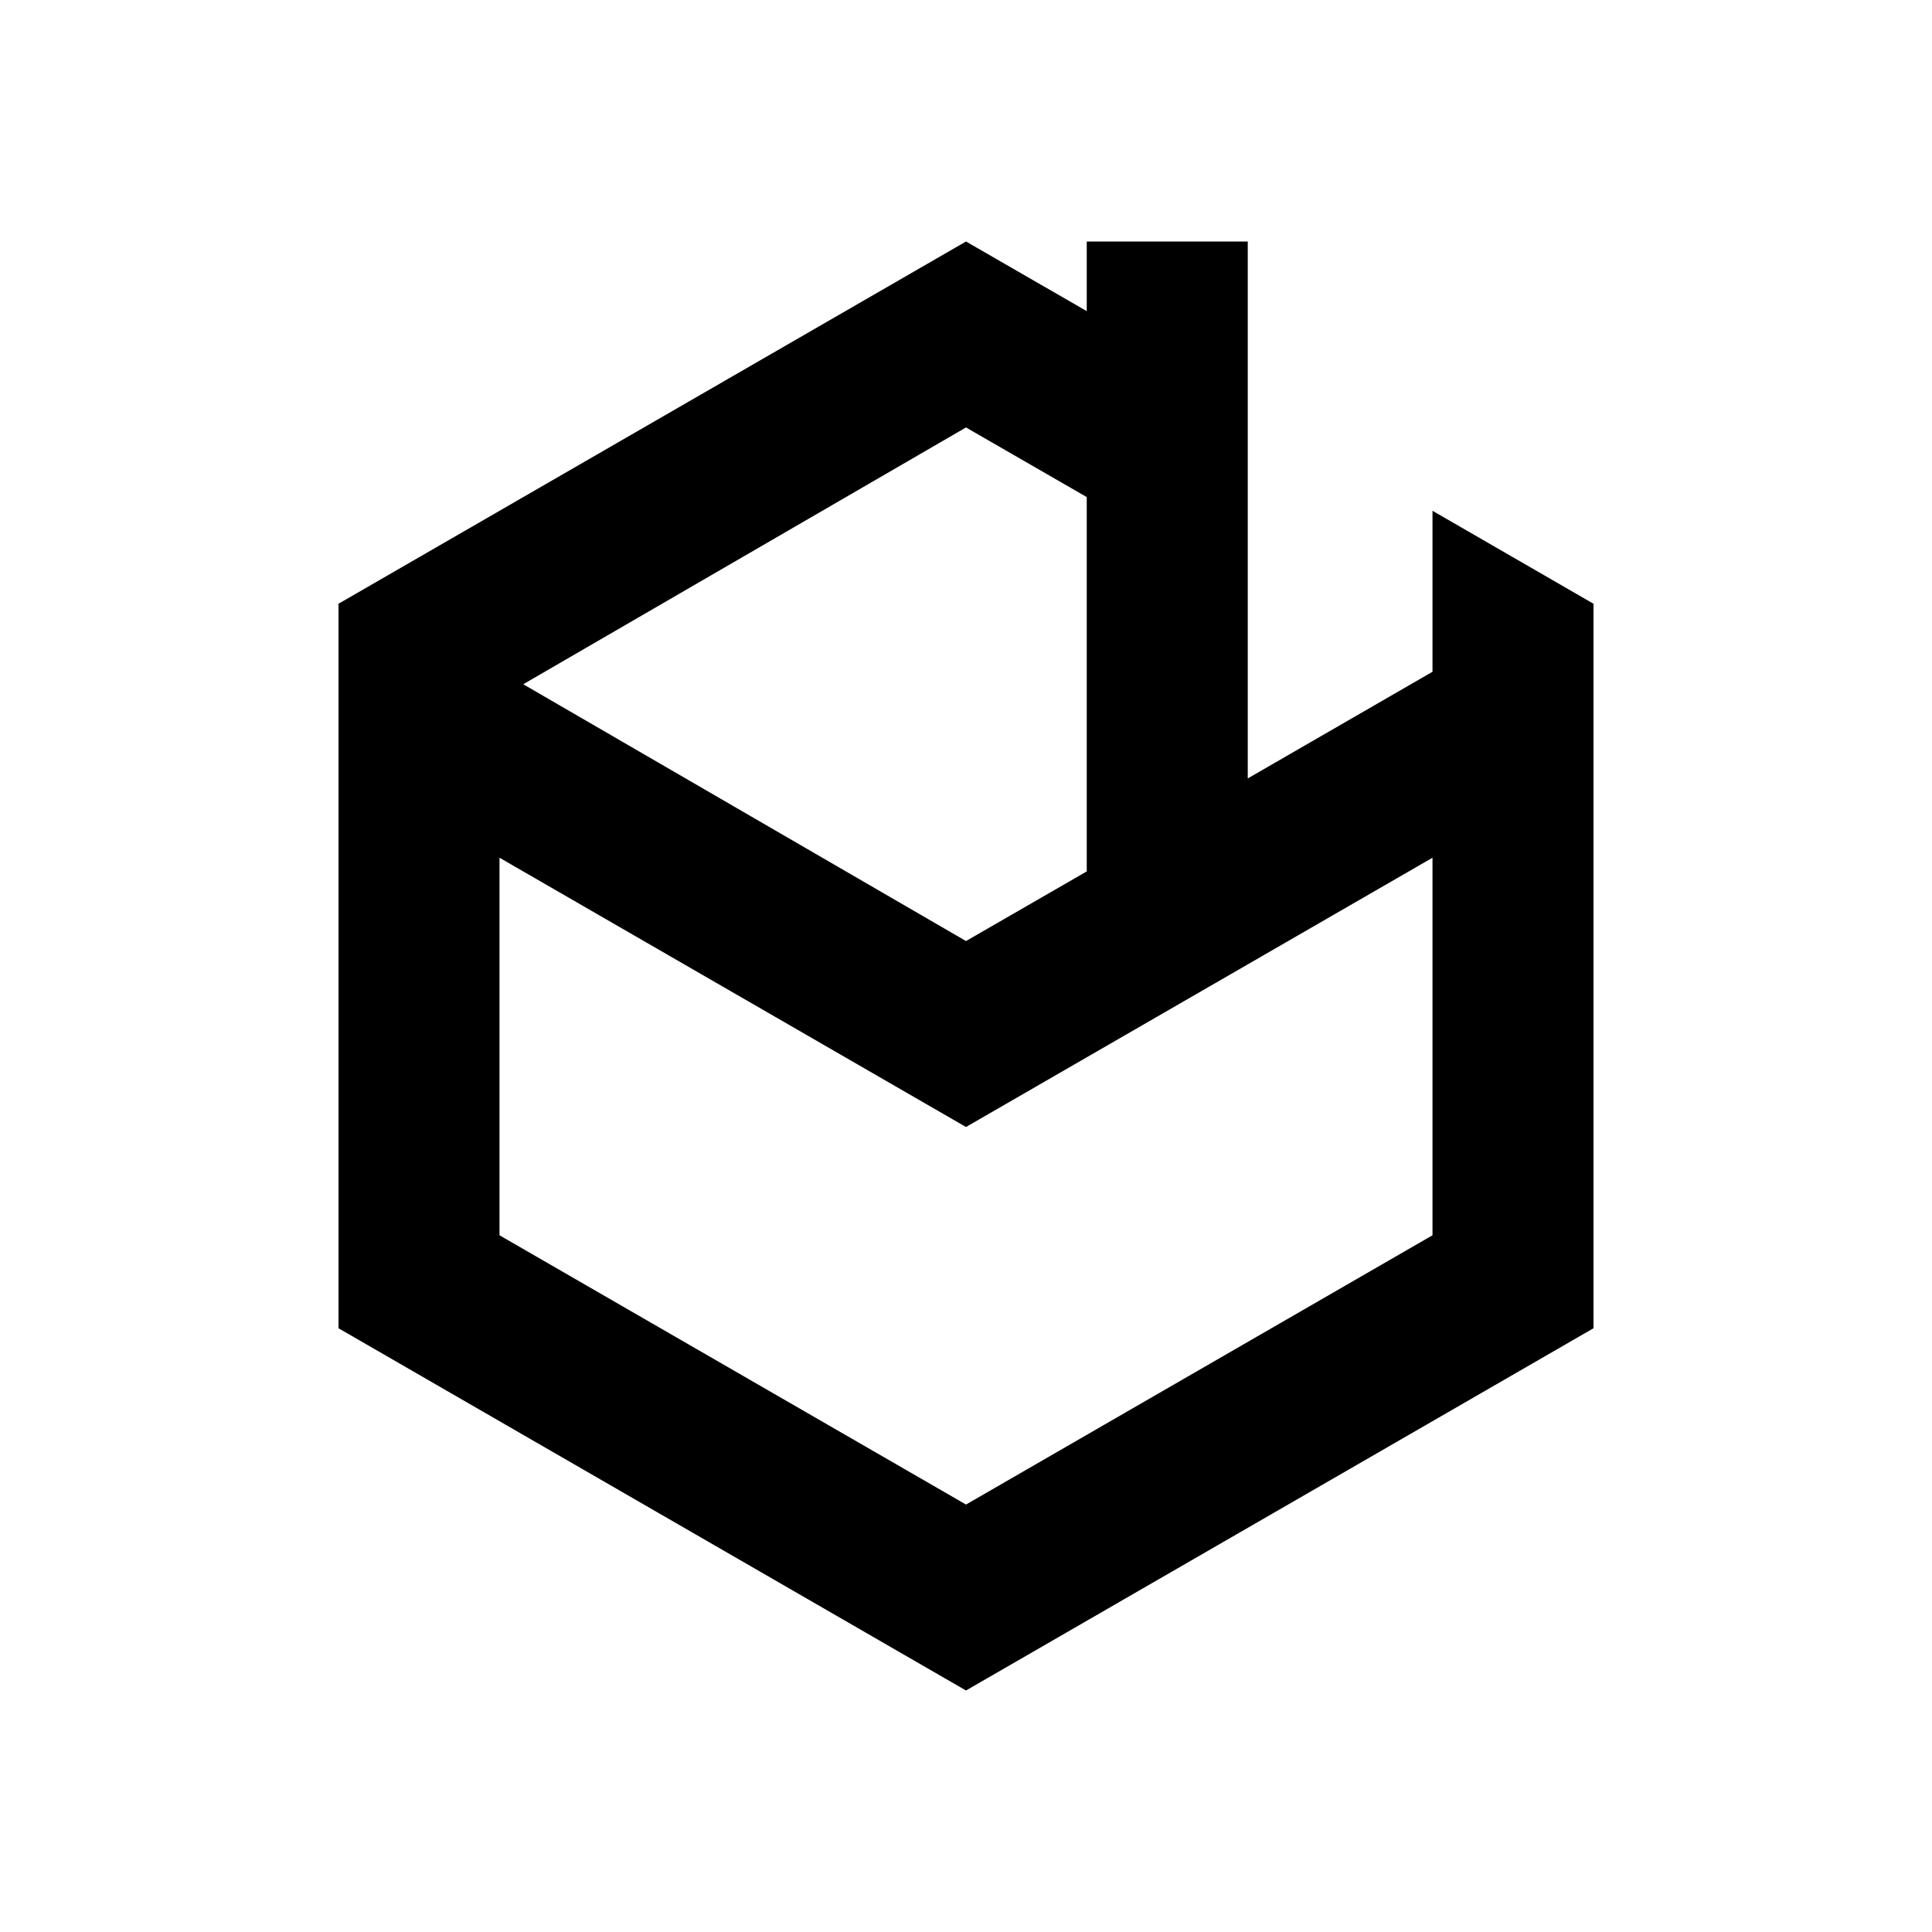 <svg xmlns="http://www.w3.org/2000/svg" viewBox="0 0 48 48"><rect width="48" height="48" style="fill:none"/><path d="M35.59,12.69v4L31,19.34V6H27V7.73L24,6,8.41,15V33L24,42l15.59-9V15ZM24,10.62l3,1.73v9.3l-3,1.73L13,17ZM35.59,30.69,24,37.38,12.41,30.69V21.31L24,28l11.59-6.69Z"/></svg>